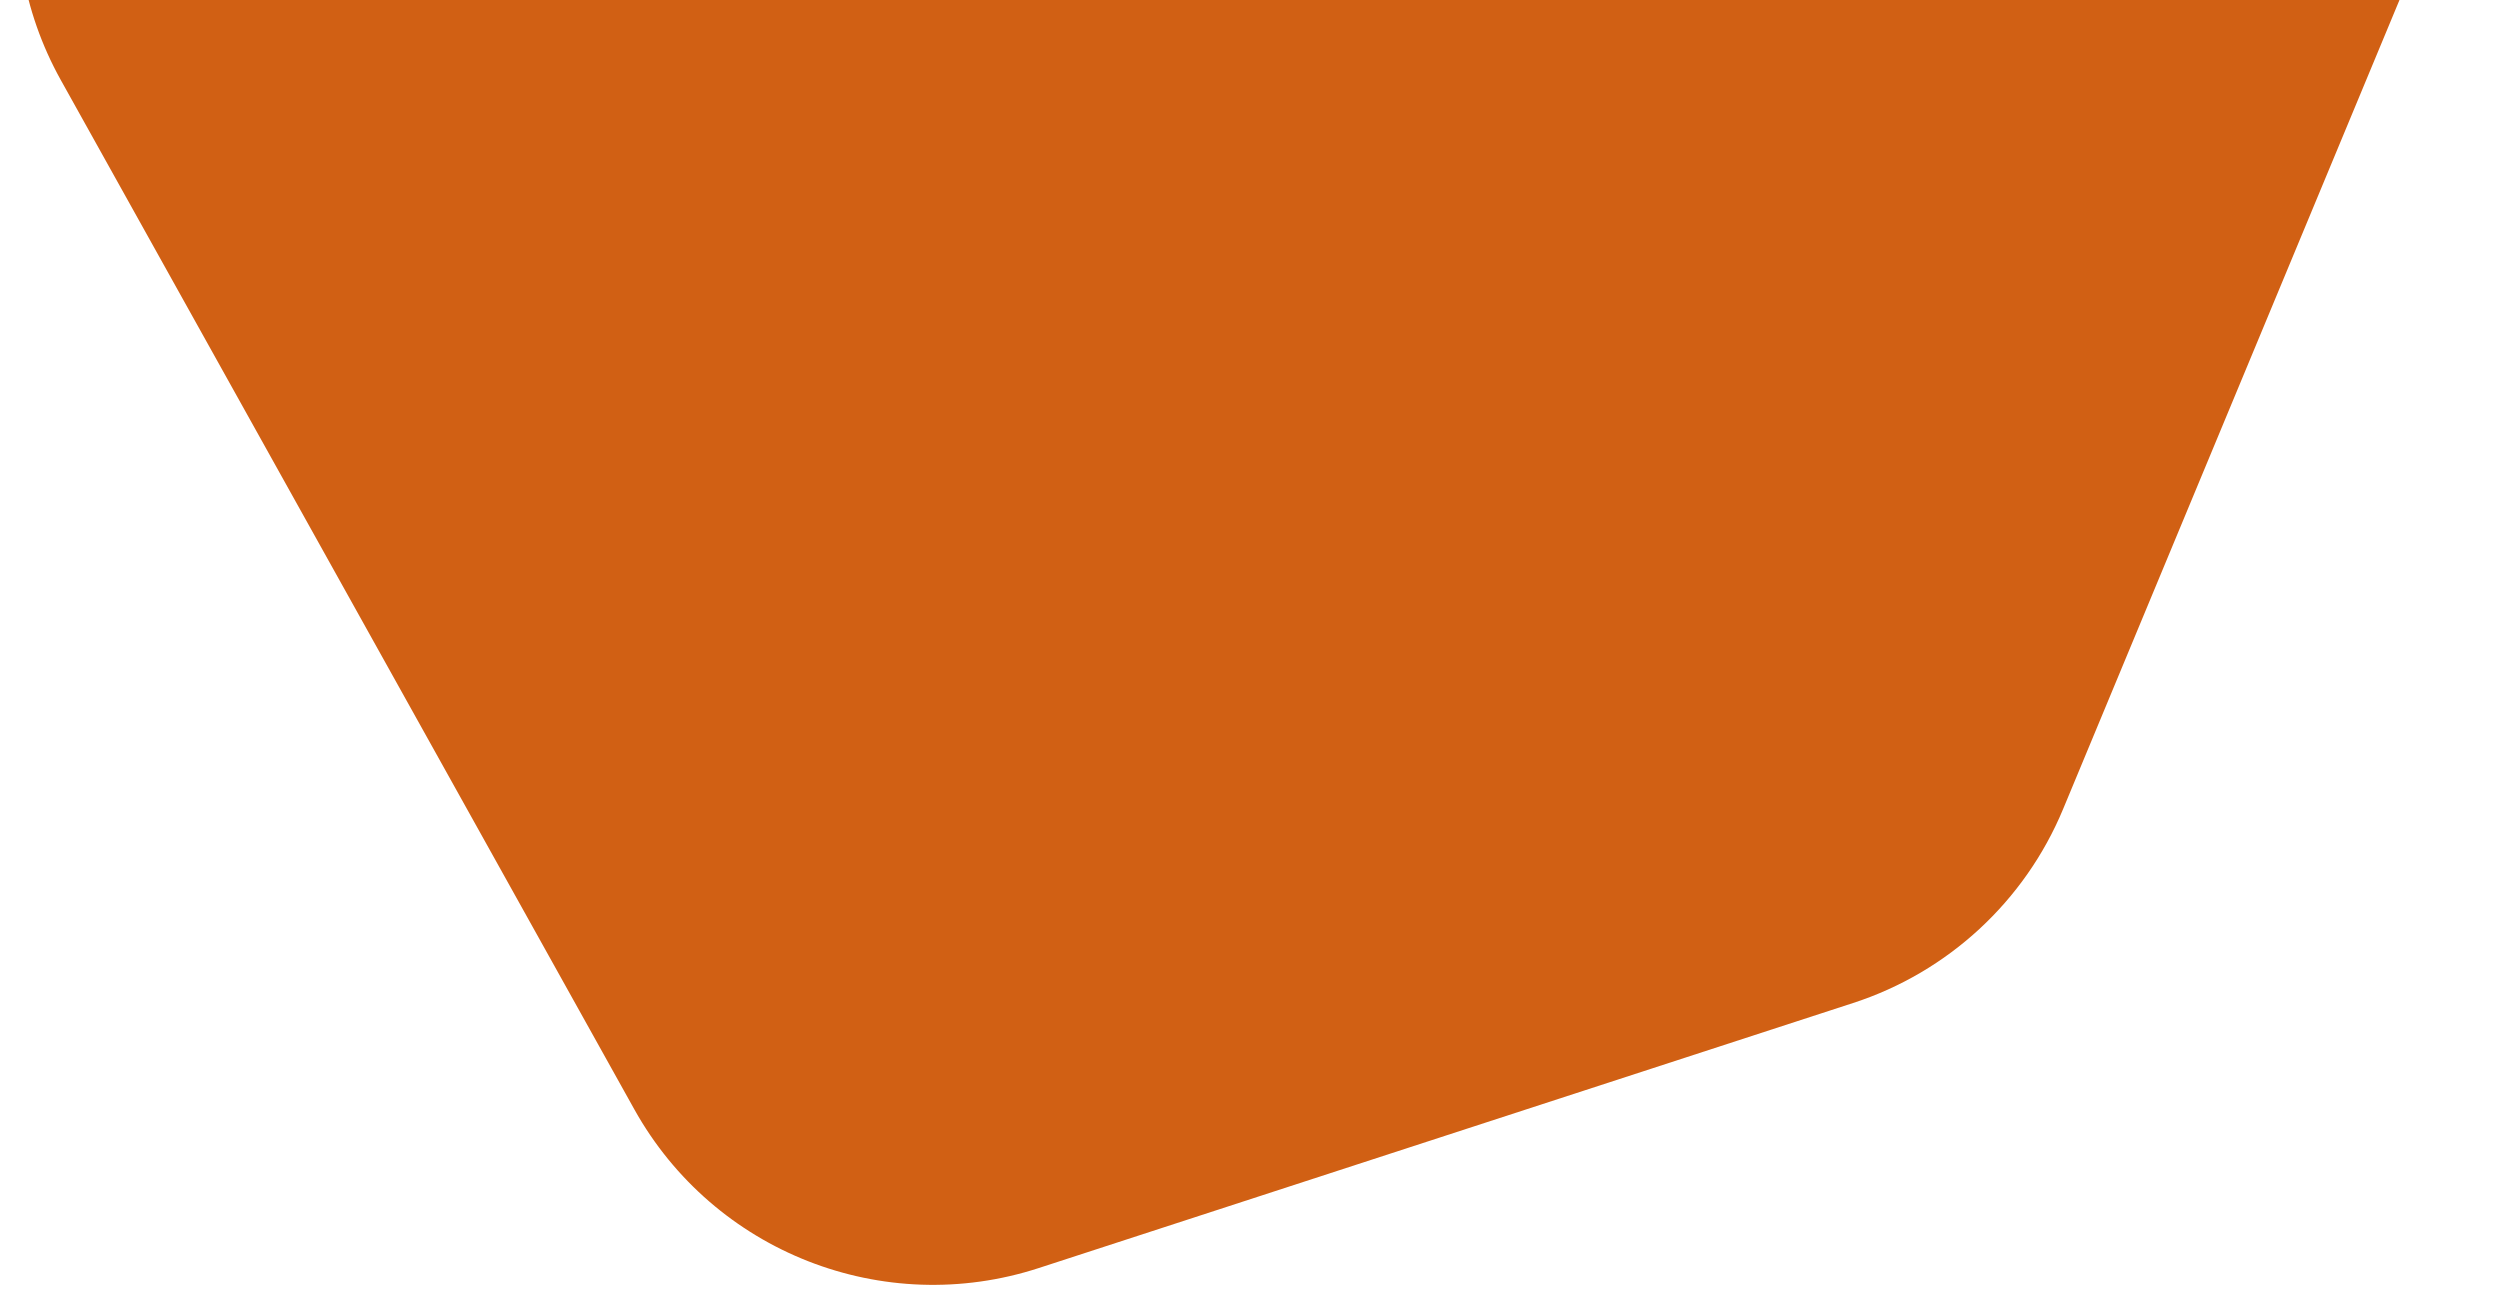 <svg width="117" height="61" viewBox="0 0 117 61" fill="none" xmlns="http://www.w3.org/2000/svg">
<path d="M6.092 -15.909L55.315 -60.415C61.64 -66.134 71.338 -65.888 77.365 -59.856L112.041 -25.148C116.618 -20.567 117.982 -13.678 115.496 -7.698L96.552 37.867C94.759 42.18 91.171 45.494 86.73 46.939L48.616 59.344C41.342 61.712 33.41 58.6 29.687 51.918L2.846 3.747C-0.781 -2.762 0.565 -10.912 6.092 -15.909Z" fill="#D16014"/>
</svg>

